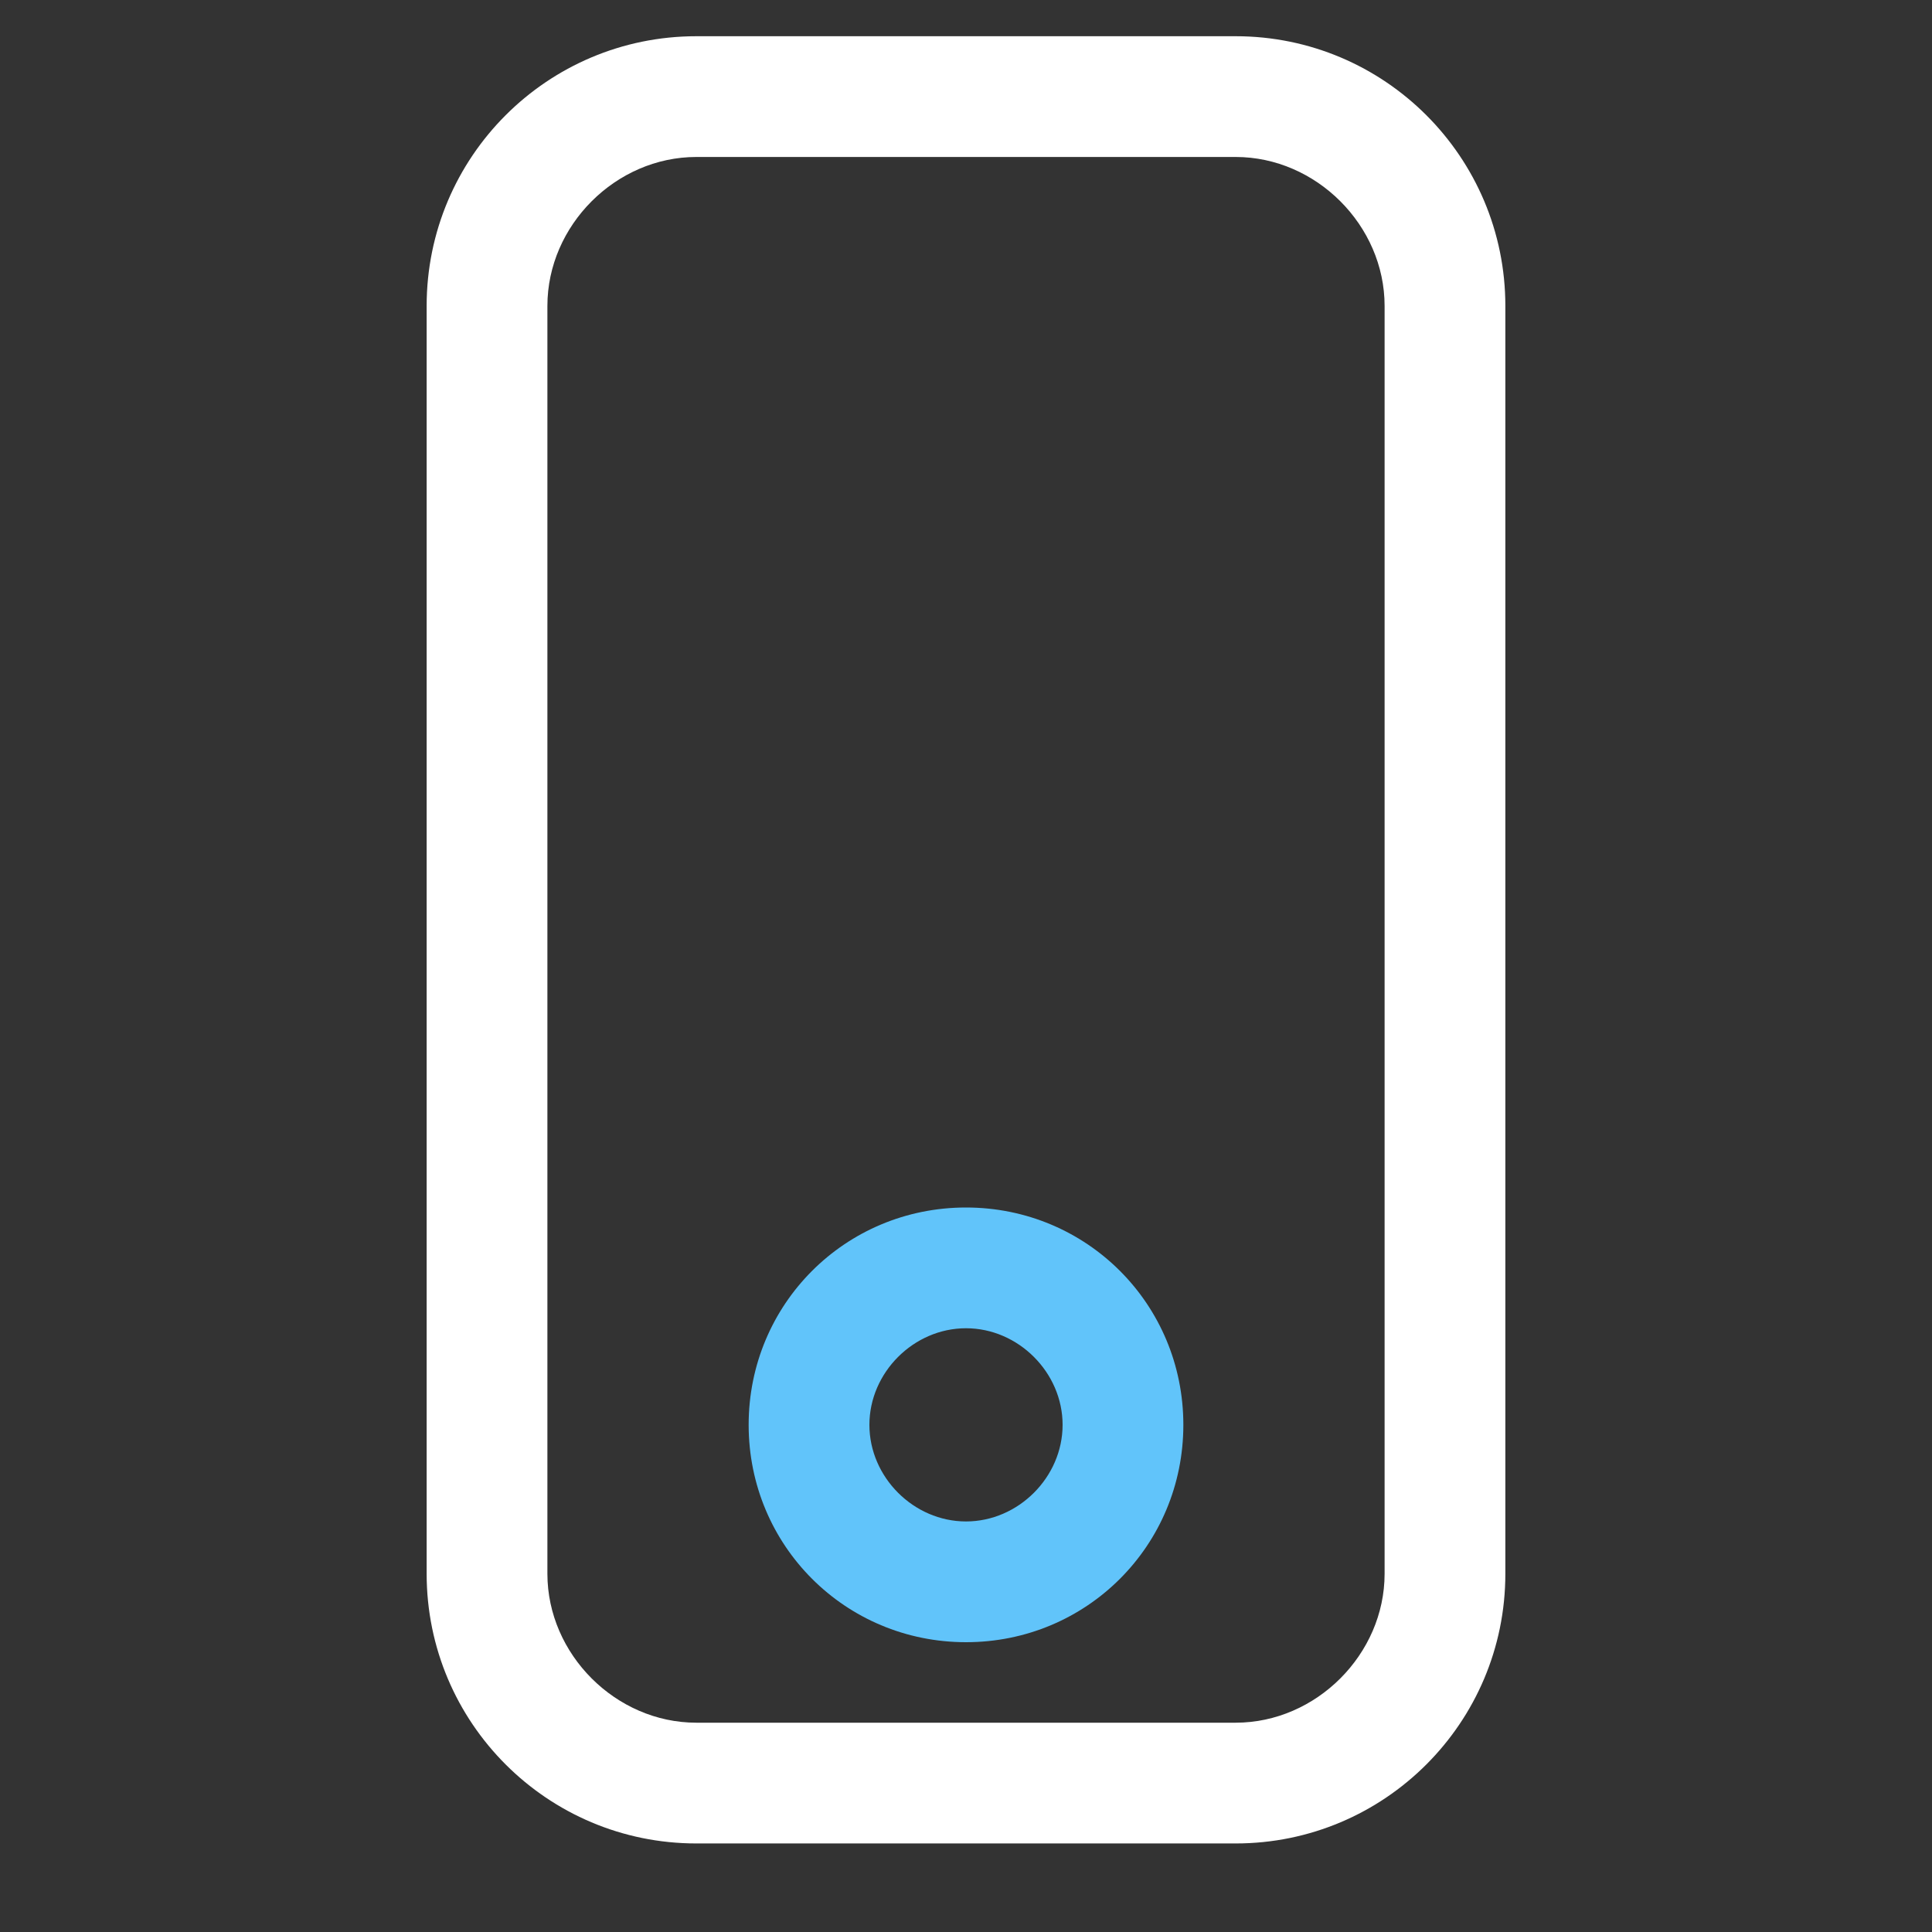 <?xml version="1.0" standalone="no"?><!DOCTYPE svg PUBLIC "-//W3C//DTD SVG 1.1//EN" "http://www.w3.org/Graphics/SVG/1.1/DTD/svg11.dtd"><svg class="icon" width="200px" height="200.00px" viewBox="0 0 1024 1024" version="1.1" xmlns="http://www.w3.org/2000/svg"><rect x="0" y="0" width="1024" height="1024" fill="#333333" stroke="none"/><path d="M654.933 977.067H369.067c-78.934 0-142.934-64-142.934-142.934v-672c0-78.933 64-142.933 142.934-142.933h285.866c78.934 0 142.934 64 142.934 142.933v672c0 78.934-64 142.934-142.934 142.934zM369.067 83.2c-42.667 0-78.934 36.267-78.934 78.933v672c0 42.667 36.267 78.934 78.934 78.934h285.866c42.667 0 78.934-36.267 78.934-78.934v-672c0-42.666-36.267-78.933-78.934-78.933H369.067z" fill="#ffffff" /><path d="M512 870.4c-64 0-115.2-51.2-115.2-115.2S448 640 512 640s115.2 51.2 115.2 115.2S576 870.4 512 870.4z m0-166.4c-27.733 0-51.2 23.467-51.2 51.2 0 27.733 23.467 51.2 51.2 51.2s51.2-23.467 51.2-51.2c0-27.733-23.467-51.2-51.2-51.2z" fill="#61c4fa" /></svg>